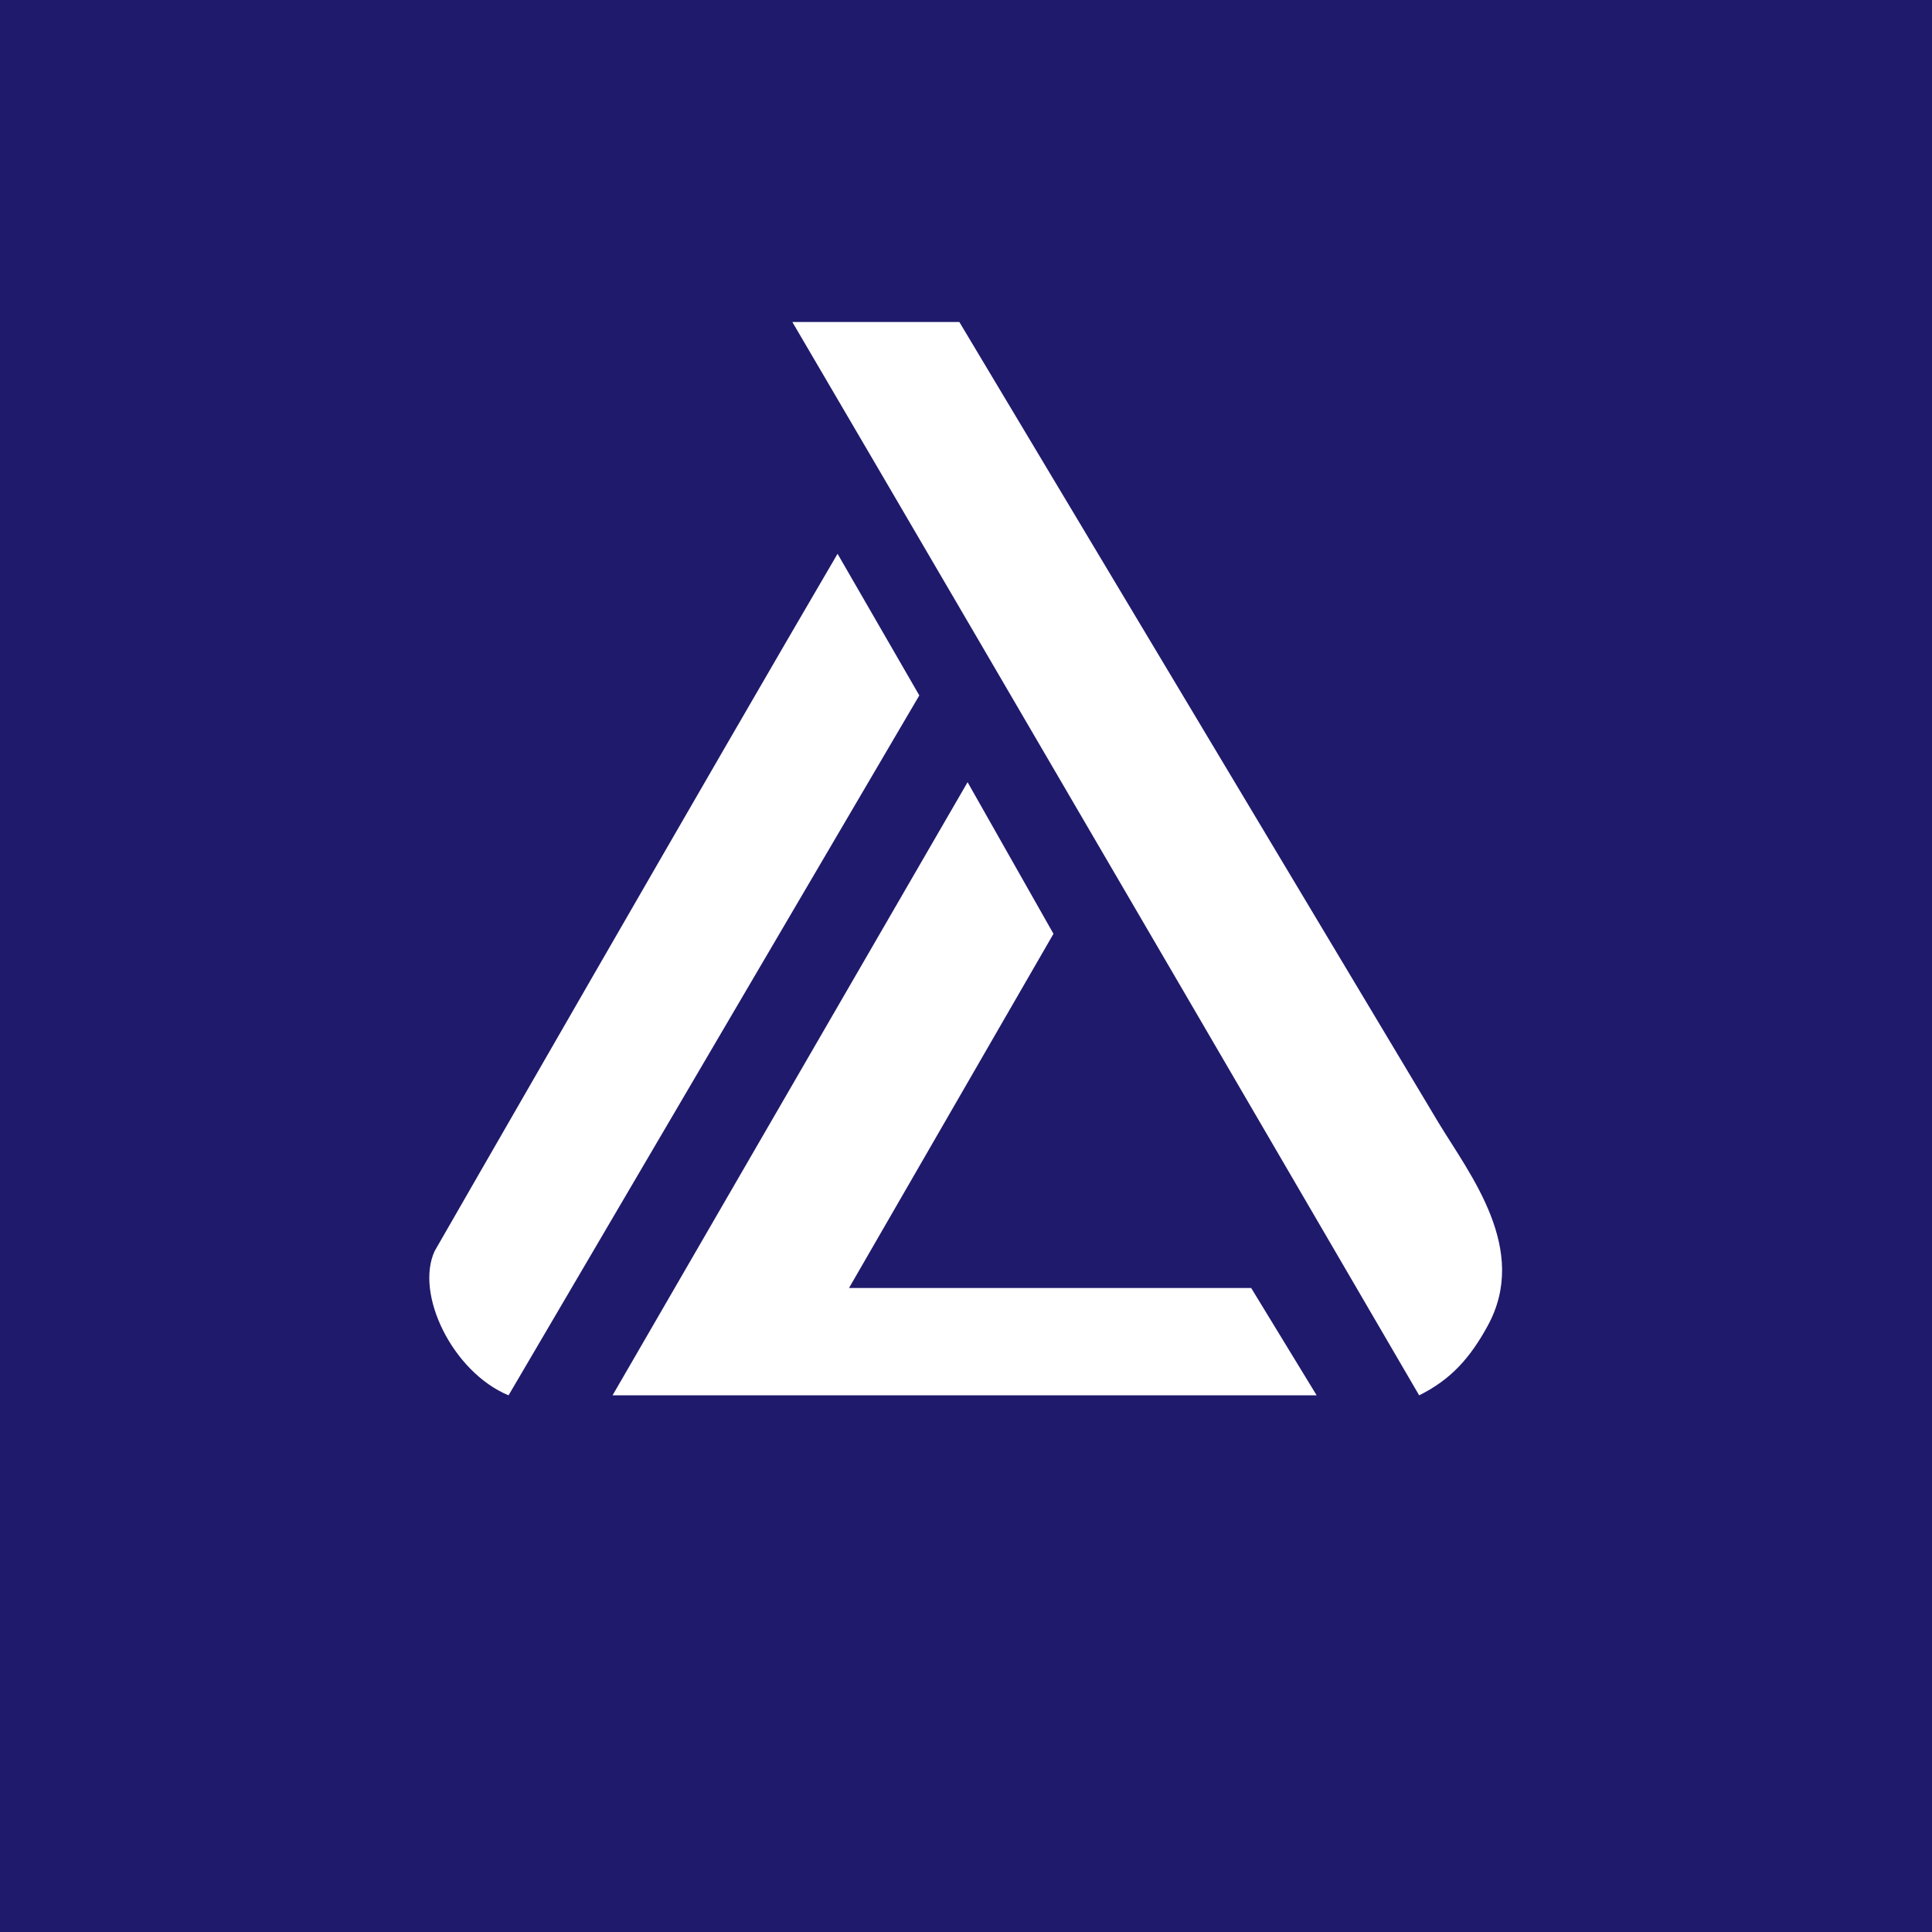 <!-- by TradingView --><svg width="18" height="18" xmlns="http://www.w3.org/2000/svg"><path fill="#1F1A6C" d="M0 0h18v18H0z"/><path d="M13.4 10.456L8.938 3H7.382c1.928 3.286 5.84 10 5.84 10 .298-.148.475-.35.637-.645.393-.714-.164-1.411-.459-1.899zM7.803 5.16C6.722 7.004 4.05 11.655 4.05 11.655c-.186.399.165 1.127.688 1.345l3.827-6.521-.762-1.32zm1.212 2.127L5.707 13h6.56l-.61-1H7.91l1.905-3.3-.801-1.414z" fill="#fff"/></svg>